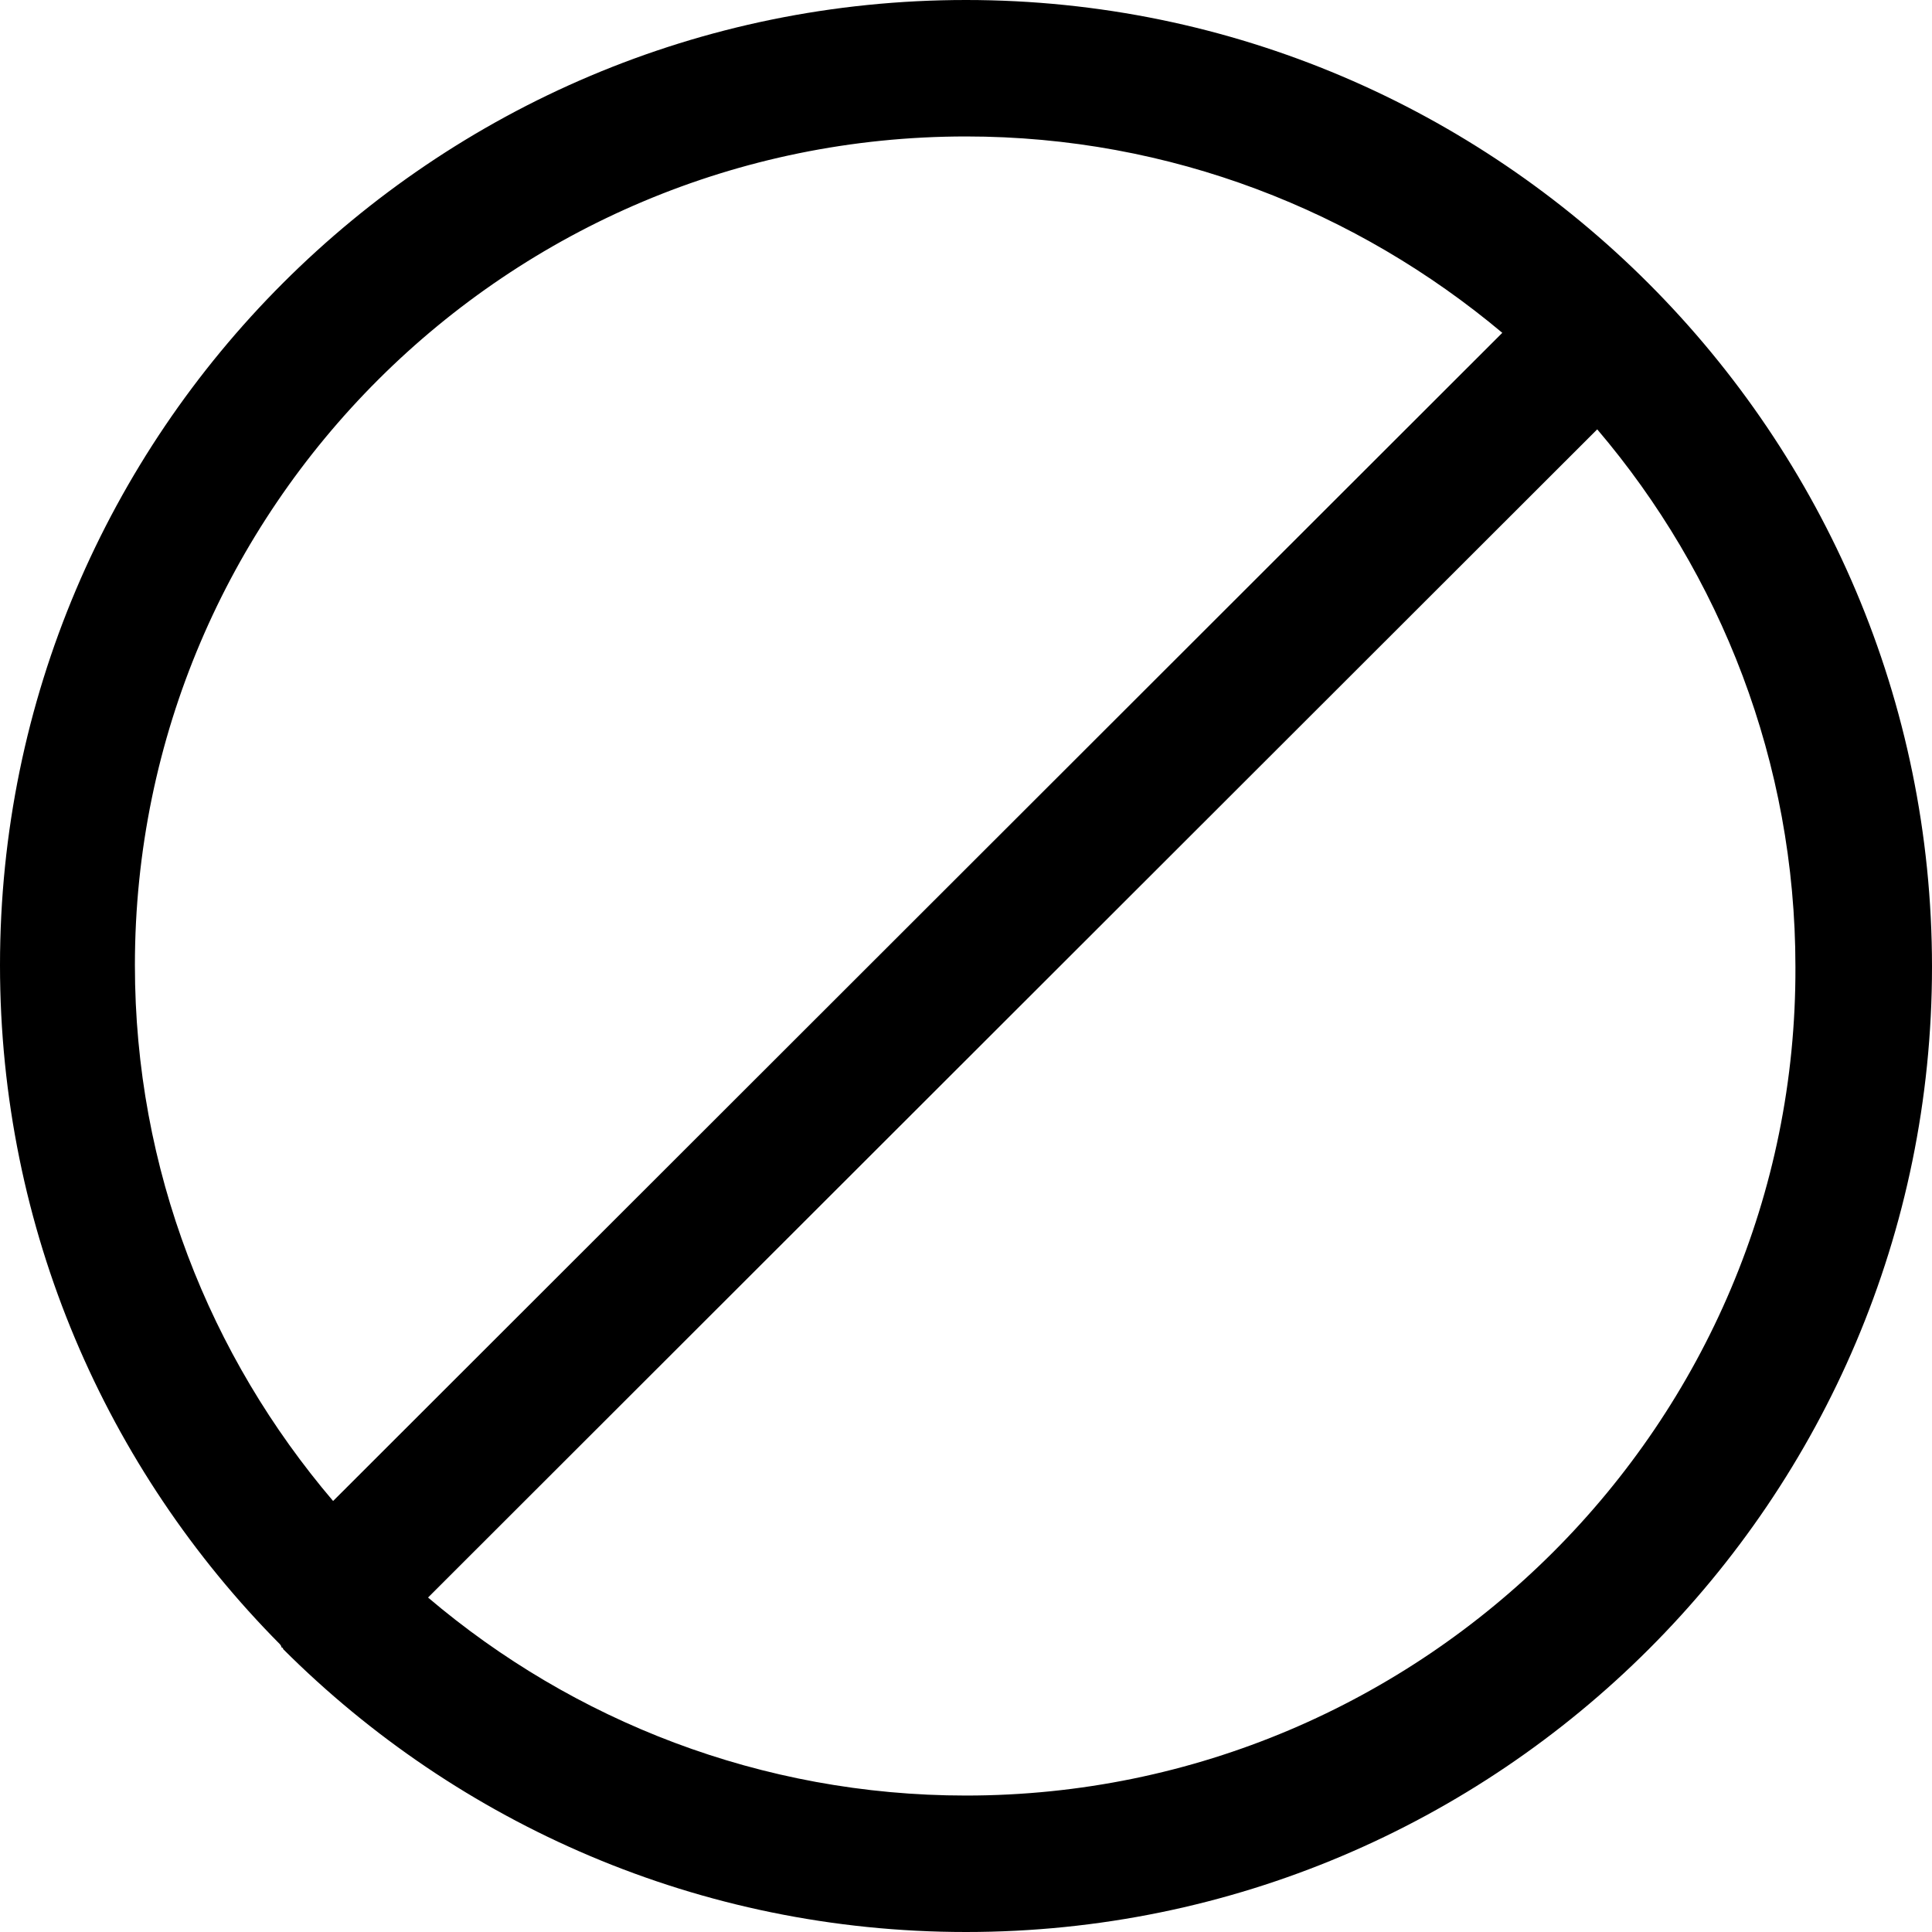 <?xml version="1.0" encoding="utf-8"?>
<!-- Generator: Adobe Illustrator 22.0.1, SVG Export Plug-In . SVG Version: 6.00 Build 0)  -->
<svg width="97" height="97" viewBox="0 0 97 97" fill="none" xmlns="http://www.w3.org/2000/svg">
<path fill-rule="evenodd" clip-rule="evenodd" d="M48.5 0C21.741 0 0 21.723 0 48.458C0 61.742 5.352 73.773 14.048 82.546C14.048 82.546 14.132 82.63 14.132 82.713C14.132 82.713 14.216 82.713 14.216 82.797C22.996 91.569 35.121 97 48.5 97C75.259 97 97 75.277 97 48.542C97 21.806 75.259 0 48.5 0ZM6.773 48.458C6.773 25.482 25.504 6.851 48.5 6.851C58.785 6.851 68.151 10.611 75.426 16.71L16.724 75.361C10.536 68.092 6.773 58.735 6.773 48.458ZM48.5 90.149C38.215 90.149 28.765 86.389 21.491 80.207L80.192 21.556C86.38 28.824 90.143 38.265 90.143 48.542C90.227 71.434 71.496 90.149 48.5 90.149Z" fill="black"/>
</svg>
